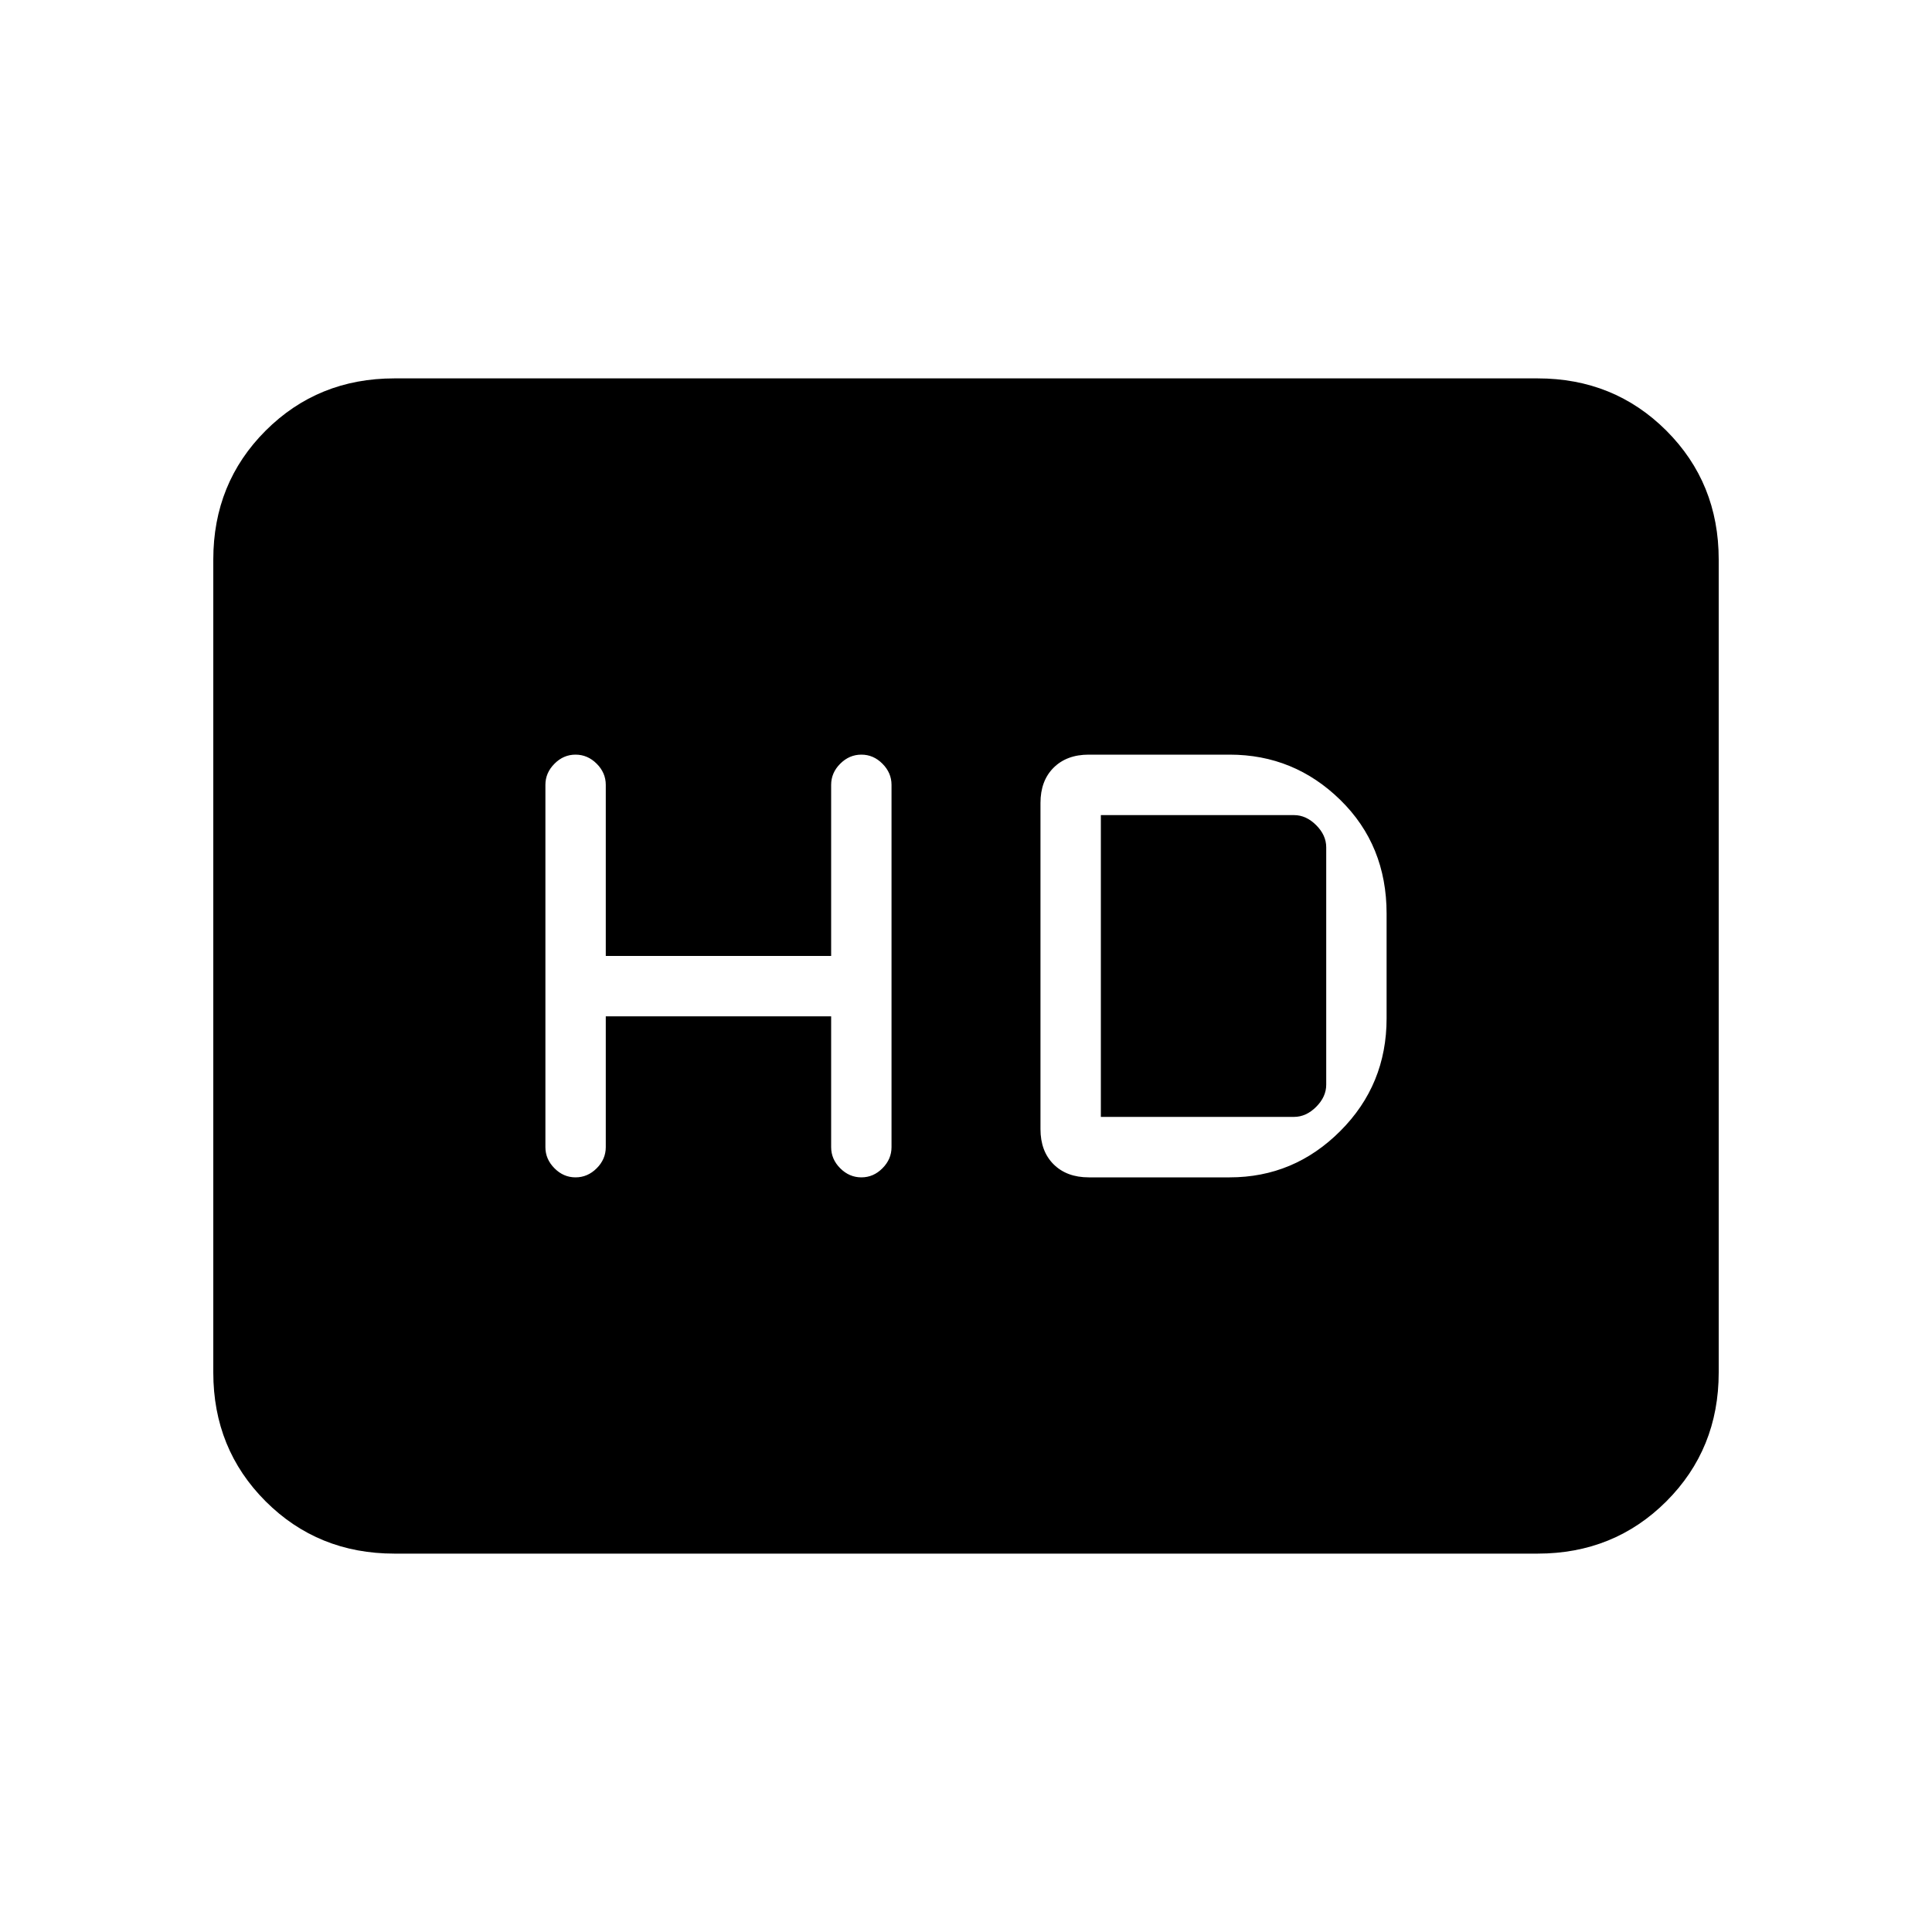<svg xmlns="http://www.w3.org/2000/svg" height="20" width="20"><path d="M5.958 12.188q.125 0 .219-.094t.094-.219v-1.354h2.333v1.354q0 .125.094.219t.219.094q.125 0 .218-.094.094-.094.094-.219v-3.75q0-.125-.094-.219-.093-.094-.218-.094t-.219.094q-.094.094-.094.219v1.771H6.271V8.125q0-.125-.094-.219t-.219-.094q-.125 0-.218.094-.094.094-.094.219v3.75q0 .125.094.219.093.094.218.094Zm5.313 0h1.458q.667 0 1.146-.48.479-.479.479-1.166V9.458q0-.708-.479-1.177-.479-.469-1.146-.469h-1.458q-.229 0-.365.136-.135.135-.135.364v3.376q0 .229.135.364.136.136.365.136Zm.125-.626V8.438h2q.125 0 .229.104.104.104.104.229v2.458q0 .125-.104.229-.104.104-.229.104Zm-7.313 4.521q-.791 0-1.333-.541-.542-.542-.542-1.334V5.792q0-.792.542-1.334.542-.541 1.333-.541h11.834q.791 0 1.333.541.542.542.542 1.334v8.416q0 .792-.542 1.334-.542.541-1.333.541Z"/></svg>